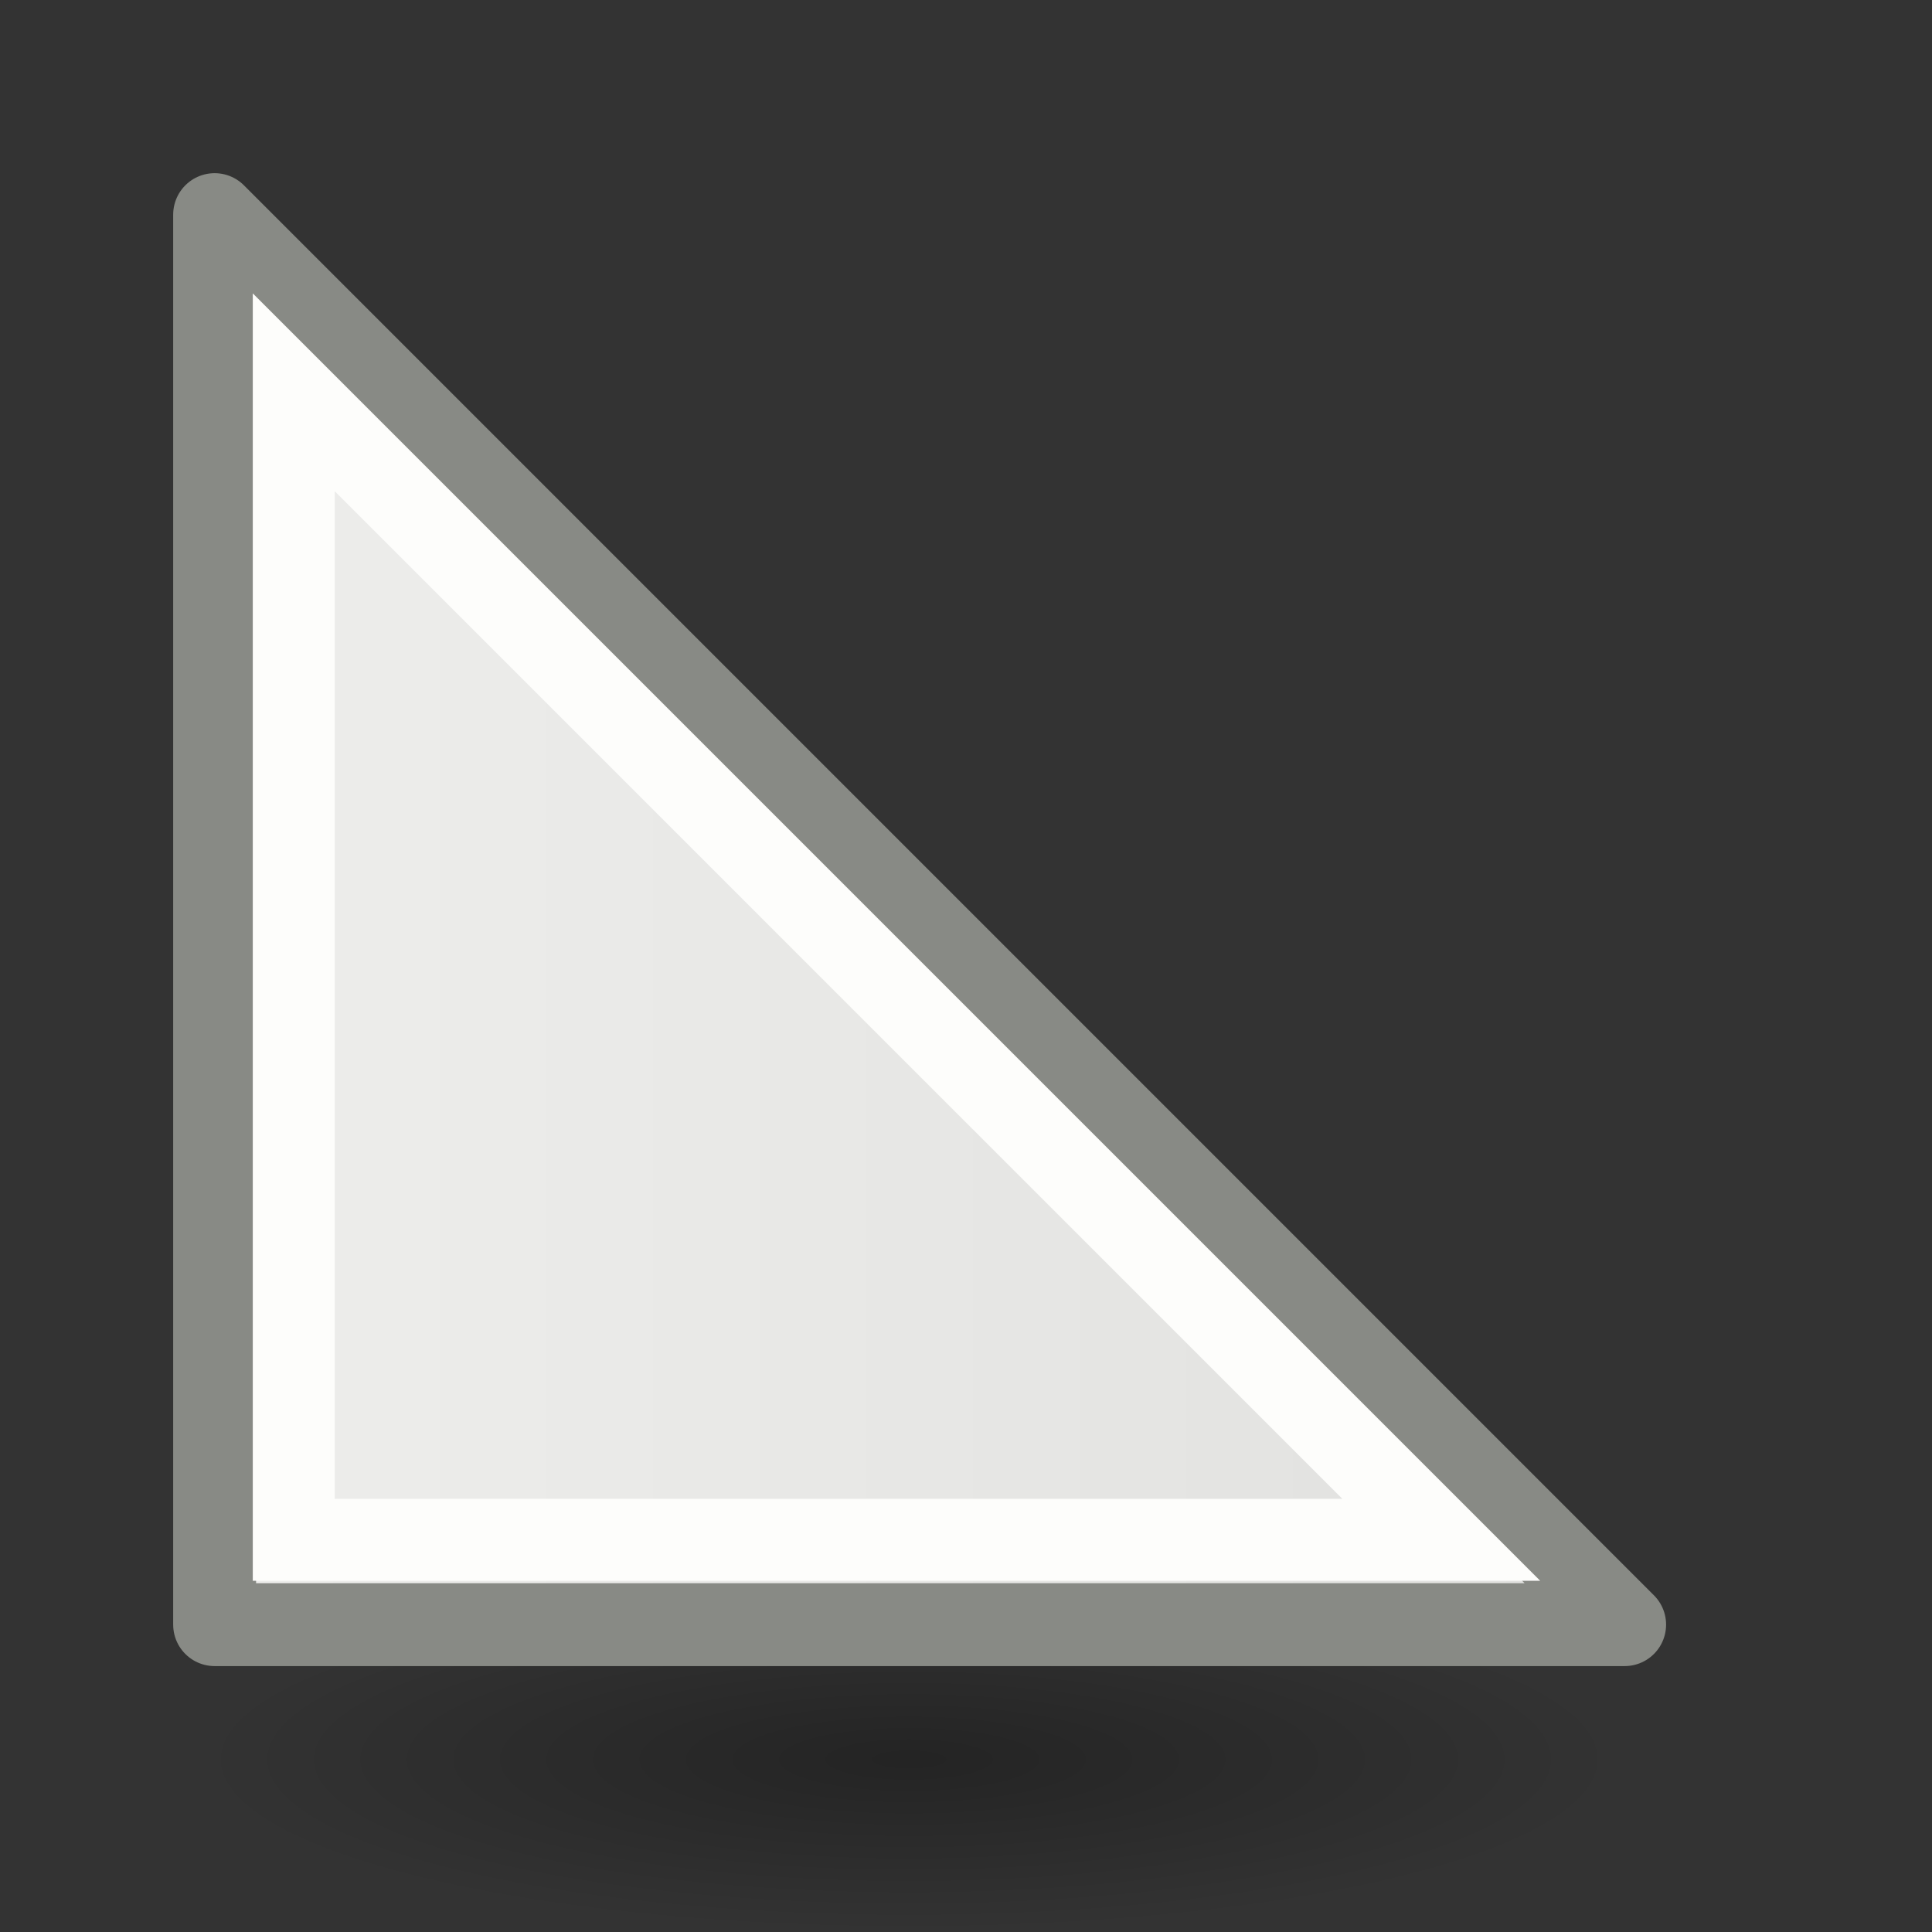 <?xml version="1.0" encoding="UTF-8" standalone="no"?>
<!-- Created with Inkscape (http://www.inkscape.org/) -->

<svg
   xmlns:dc="http://purl.org/dc/elements/1.1/"
   xmlns:cc="http://creativecommons.org/ns#"
   xmlns:rdf="http://www.w3.org/1999/02/22-rdf-syntax-ns#"
   xmlns:svg="http://www.w3.org/2000/svg"
   xmlns="http://www.w3.org/2000/svg"
   xmlns:xlink="http://www.w3.org/1999/xlink"
   xmlns:sodipodi="http://sodipodi.sourceforge.net/DTD/sodipodi-0.dtd"
   xmlns:inkscape="http://www.inkscape.org/namespaces/inkscape"
   version="1.1"
   inkscape:export-ydpi="90.000000"
   inkscape:export-xdpi="90.000000"
   inkscape:export-filename="/home/jimmac/src/cvs/tango-art-libre/22x22/tools/draw-rectangle.png"
   width="22px"
   height="22px"
   id="svg8728"
   sodipodi:version="0.32"
   inkscape:version="0.48.1 r9760"
   sodipodi:docname="draw-triange.svg">
  <rect width="100%" height="100%" fill="#333333" stroke="none"/>
  <defs
     id="defs3">
    <linearGradient
       inkscape:collect="always"
       id="linearGradient3941">
      <stop
         style="stop-color:#000000;stop-opacity:1;"
         offset="0"
         id="stop3943" />
      <stop
         style="stop-color:#000000;stop-opacity:0;"
         offset="1"
         id="stop3945" />
    </linearGradient>
    <linearGradient
       id="linearGradient6581">
      <stop
         style="stop-color:#eeeeec;stop-opacity:1;"
         offset="0"
         id="stop6583" />
      <stop
         style="stop-color:#e0e0de;stop-opacity:1;"
         offset="1"
         id="stop6585" />
    </linearGradient>
    <linearGradient
       id="linearGradient14920">
      <stop
         id="stop14922"
         offset="0"
         style="stop-color:#5a7aa4;stop-opacity:1;" />
      <stop
         id="stop14924"
         offset="1"
         style="stop-color:#1f2b3a;stop-opacity:1;" />
    </linearGradient>
    <linearGradient
       id="linearGradient13390">
      <stop
         id="stop13392"
         offset="0"
         style="stop-color:#81a2cd;stop-opacity:1;" />
      <stop
         id="stop13394"
         offset="1"
         style="stop-color:#2a415f;stop-opacity:1;" />
    </linearGradient>
    <linearGradient
       id="linearGradient10325">
      <stop
         id="stop10327"
         offset="0"
         style="stop-color:#5a7aa4;stop-opacity:1;" />
      <stop
         id="stop10329"
         offset="1"
         style="stop-color:#455e7e;stop-opacity:1;" />
    </linearGradient>
    <linearGradient
       gradientUnits="userSpaceOnUse"
       y2="39.486"
       x2="37.747"
       y1="23.992"
       x1="23.598"
       gradientTransform="matrix(0.363,0,0,0.364,1.976,1.181)"
       id="linearGradient13217"
       xlink:href="#linearGradient6581"
       inkscape:collect="always" />
    <radialGradient
       inkscape:collect="always"
       xlink:href="#linearGradient3941"
       id="radialGradient3947"
       cx="2.25"
       cy="16"
       fx="2.25"
       fy="16"
       r="16.875"
       gradientTransform="matrix(1,0,0,0.333,-2.397387e-15,10.667)"
       gradientUnits="userSpaceOnUse" />
    <linearGradient
       inkscape:collect="always"
       xlink:href="#linearGradient6581"
       id="linearGradient3782"
       x1="1.972"
       y1="10.472"
       x2="18.972"
       y2="10.472"
       gradientUnits="userSpaceOnUse" />
    <radialGradient
       gradientUnits="userSpaceOnUse"
       gradientTransform="matrix(1,0,0,0.333,0,10.667)"
       r="16.875"
       fy="16"
       fx="2.25"
       cy="16"
       cx="2.25"
       id="radialGradient3947-6"
       xlink:href="#linearGradient3941-3"
       inkscape:collect="always" />
    <linearGradient
       inkscape:collect="always"
       xlink:href="#linearGradient6581-0"
       id="linearGradient13217-8"
       gradientTransform="matrix(0.363,0,0,0.364,1.976,1.181)"
       x1="23.598"
       y1="23.992"
       x2="37.747"
       y2="39.486"
       gradientUnits="userSpaceOnUse" />
    <linearGradient
       id="linearGradient10325-5">
      <stop
         style="stop-color:#5a7aa4;stop-opacity:1;"
         offset="0"
         id="stop10327-4" />
      <stop
         style="stop-color:#455e7e;stop-opacity:1;"
         offset="1"
         id="stop10329-7" />
    </linearGradient>
    <linearGradient
       id="linearGradient13390-7">
      <stop
         style="stop-color:#81a2cd;stop-opacity:1;"
         offset="0"
         id="stop13392-9" />
      <stop
         style="stop-color:#2a415f;stop-opacity:1;"
         offset="1"
         id="stop13394-8" />
    </linearGradient>
    <linearGradient
       id="linearGradient14920-2">
      <stop
         style="stop-color:#5a7aa4;stop-opacity:1;"
         offset="0"
         id="stop14922-2" />
      <stop
         style="stop-color:#1f2b3a;stop-opacity:1;"
         offset="1"
         id="stop14924-4" />
    </linearGradient>
    <linearGradient
       id="linearGradient6581-0">
      <stop
         id="stop6583-0"
         offset="0"
         style="stop-color:#eeeeec;stop-opacity:1;" />
      <stop
         id="stop6585-2"
         offset="1"
         style="stop-color:#e0e0de;stop-opacity:1;" />
    </linearGradient>
    <linearGradient
       id="linearGradient3941-3"
       inkscape:collect="always">
      <stop
         id="stop3943-3"
         offset="0"
         style="stop-color:#000000;stop-opacity:1;" />
      <stop
         id="stop3945-0"
         offset="1"
         style="stop-color:#000000;stop-opacity:0;" />
    </linearGradient>
    <linearGradient
       inkscape:collect="always"
       xlink:href="#linearGradient6581-0"
       id="linearGradient3836"
       gradientUnits="userSpaceOnUse"
       gradientTransform="matrix(0.363,0,0,0.364,-15.516,13.69)"
       x1="23.598"
       y1="23.992"
       x2="37.747"
       y2="39.486" />
    <radialGradient
       inkscape:collect="always"
       xlink:href="#linearGradient3941-3"
       id="radialGradient3839"
       gradientUnits="userSpaceOnUse"
       gradientTransform="matrix(1,0,0,0.333,0,10.667)"
       cx="2.25"
       cy="16"
       fx="2.25"
       fy="16"
       r="16.875" />
    <radialGradient
       inkscape:collect="always"
       xlink:href="#linearGradient3941-3"
       id="radialGradient4193"
       gradientUnits="userSpaceOnUse"
       gradientTransform="matrix(1,0,0,0.333,0,10.667)"
       cx="2.25"
       cy="16"
       fx="2.25"
       fy="16"
       r="16.875" />
  </defs>
  <sodipodi:namedview
     inkscape:window-y="25"
     inkscape:window-x="0"
     inkscape:window-height="688"
     inkscape:window-width="1366"
     inkscape:document-units="px"
     inkscape:grid-bbox="true"
     showgrid="false"
     inkscape:current-layer="layer1"
     inkscape:cy="6.4274751"
     inkscape:cx="8.4948573"
     inkscape:zoom="15.999999"
     inkscape:pageshadow="2"
     inkscape:pageopacity="0.0"
     borderopacity="0.082"
     bordercolor="#666666"
     pagecolor="#ffffff"
     id="base"
     showguides="true"
     inkscape:guide-bbox="true"
     inkscape:showpageshadow="false"
     stroke="#888a85"
     inkscape:window-maximized="1">
    <inkscape:grid
       type="xygrid"
       id="grid3004" />
  </sodipodi:namedview>
  <g
     inkscape:groupmode="layer"
     inkscape:label="Layer 1"
     id="layer1">
    <path
       sodipodi:type="arc"
       style="opacity:0.3;color:#000000;fill:url(#radialGradient4193);fill-opacity:1;fill-rule:evenodd;stroke:none;stroke-width:0.999;marker:none;visibility:visible;display:block;overflow:visible;stroke-miterlimit:4;stroke-dasharray:none"
       id="path2193"
       sodipodi:cx="2.25"
       sodipodi:cy="16"
       sodipodi:rx="16.875"
       sodipodi:ry="5.625"
       d="m 19.125,16 a 16.875,5.625 0 1 1 -33.75,0 16.875,5.625 0 1 1 33.75,0 z"
       transform="matrix(0.48,0,0,0.349,9.273,14.453)" />
    <path
       style="fill:url(#linearGradient3782);stroke:#888a85;stroke-width:0.944;stroke-linecap:round;stroke-linejoin:round;stroke-miterlimit:4;stroke-opacity:1;stroke-dasharray:none;fill-opacity:1.0"
       d="M 2.444,2.444 2.444,18.5 18.5,18.5 10,10 z"
       id="path3006"
       inkscape:connector-curvature="0"
       sodipodi:nodetypes="ccccc" />
    <path
       style="fill:none;stroke:#fdfdfb;stroke-width:0.933px;stroke-linecap:round;stroke-linejoin:miter;stroke-opacity:1"
       d="m 3.345,4.467 0,13.067 13.067,0 L 9.878,11 z"
       id="path3786"
       inkscape:connector-curvature="0"
       sodipodi:nodetypes="ccccc" />
  </g>
</svg>
